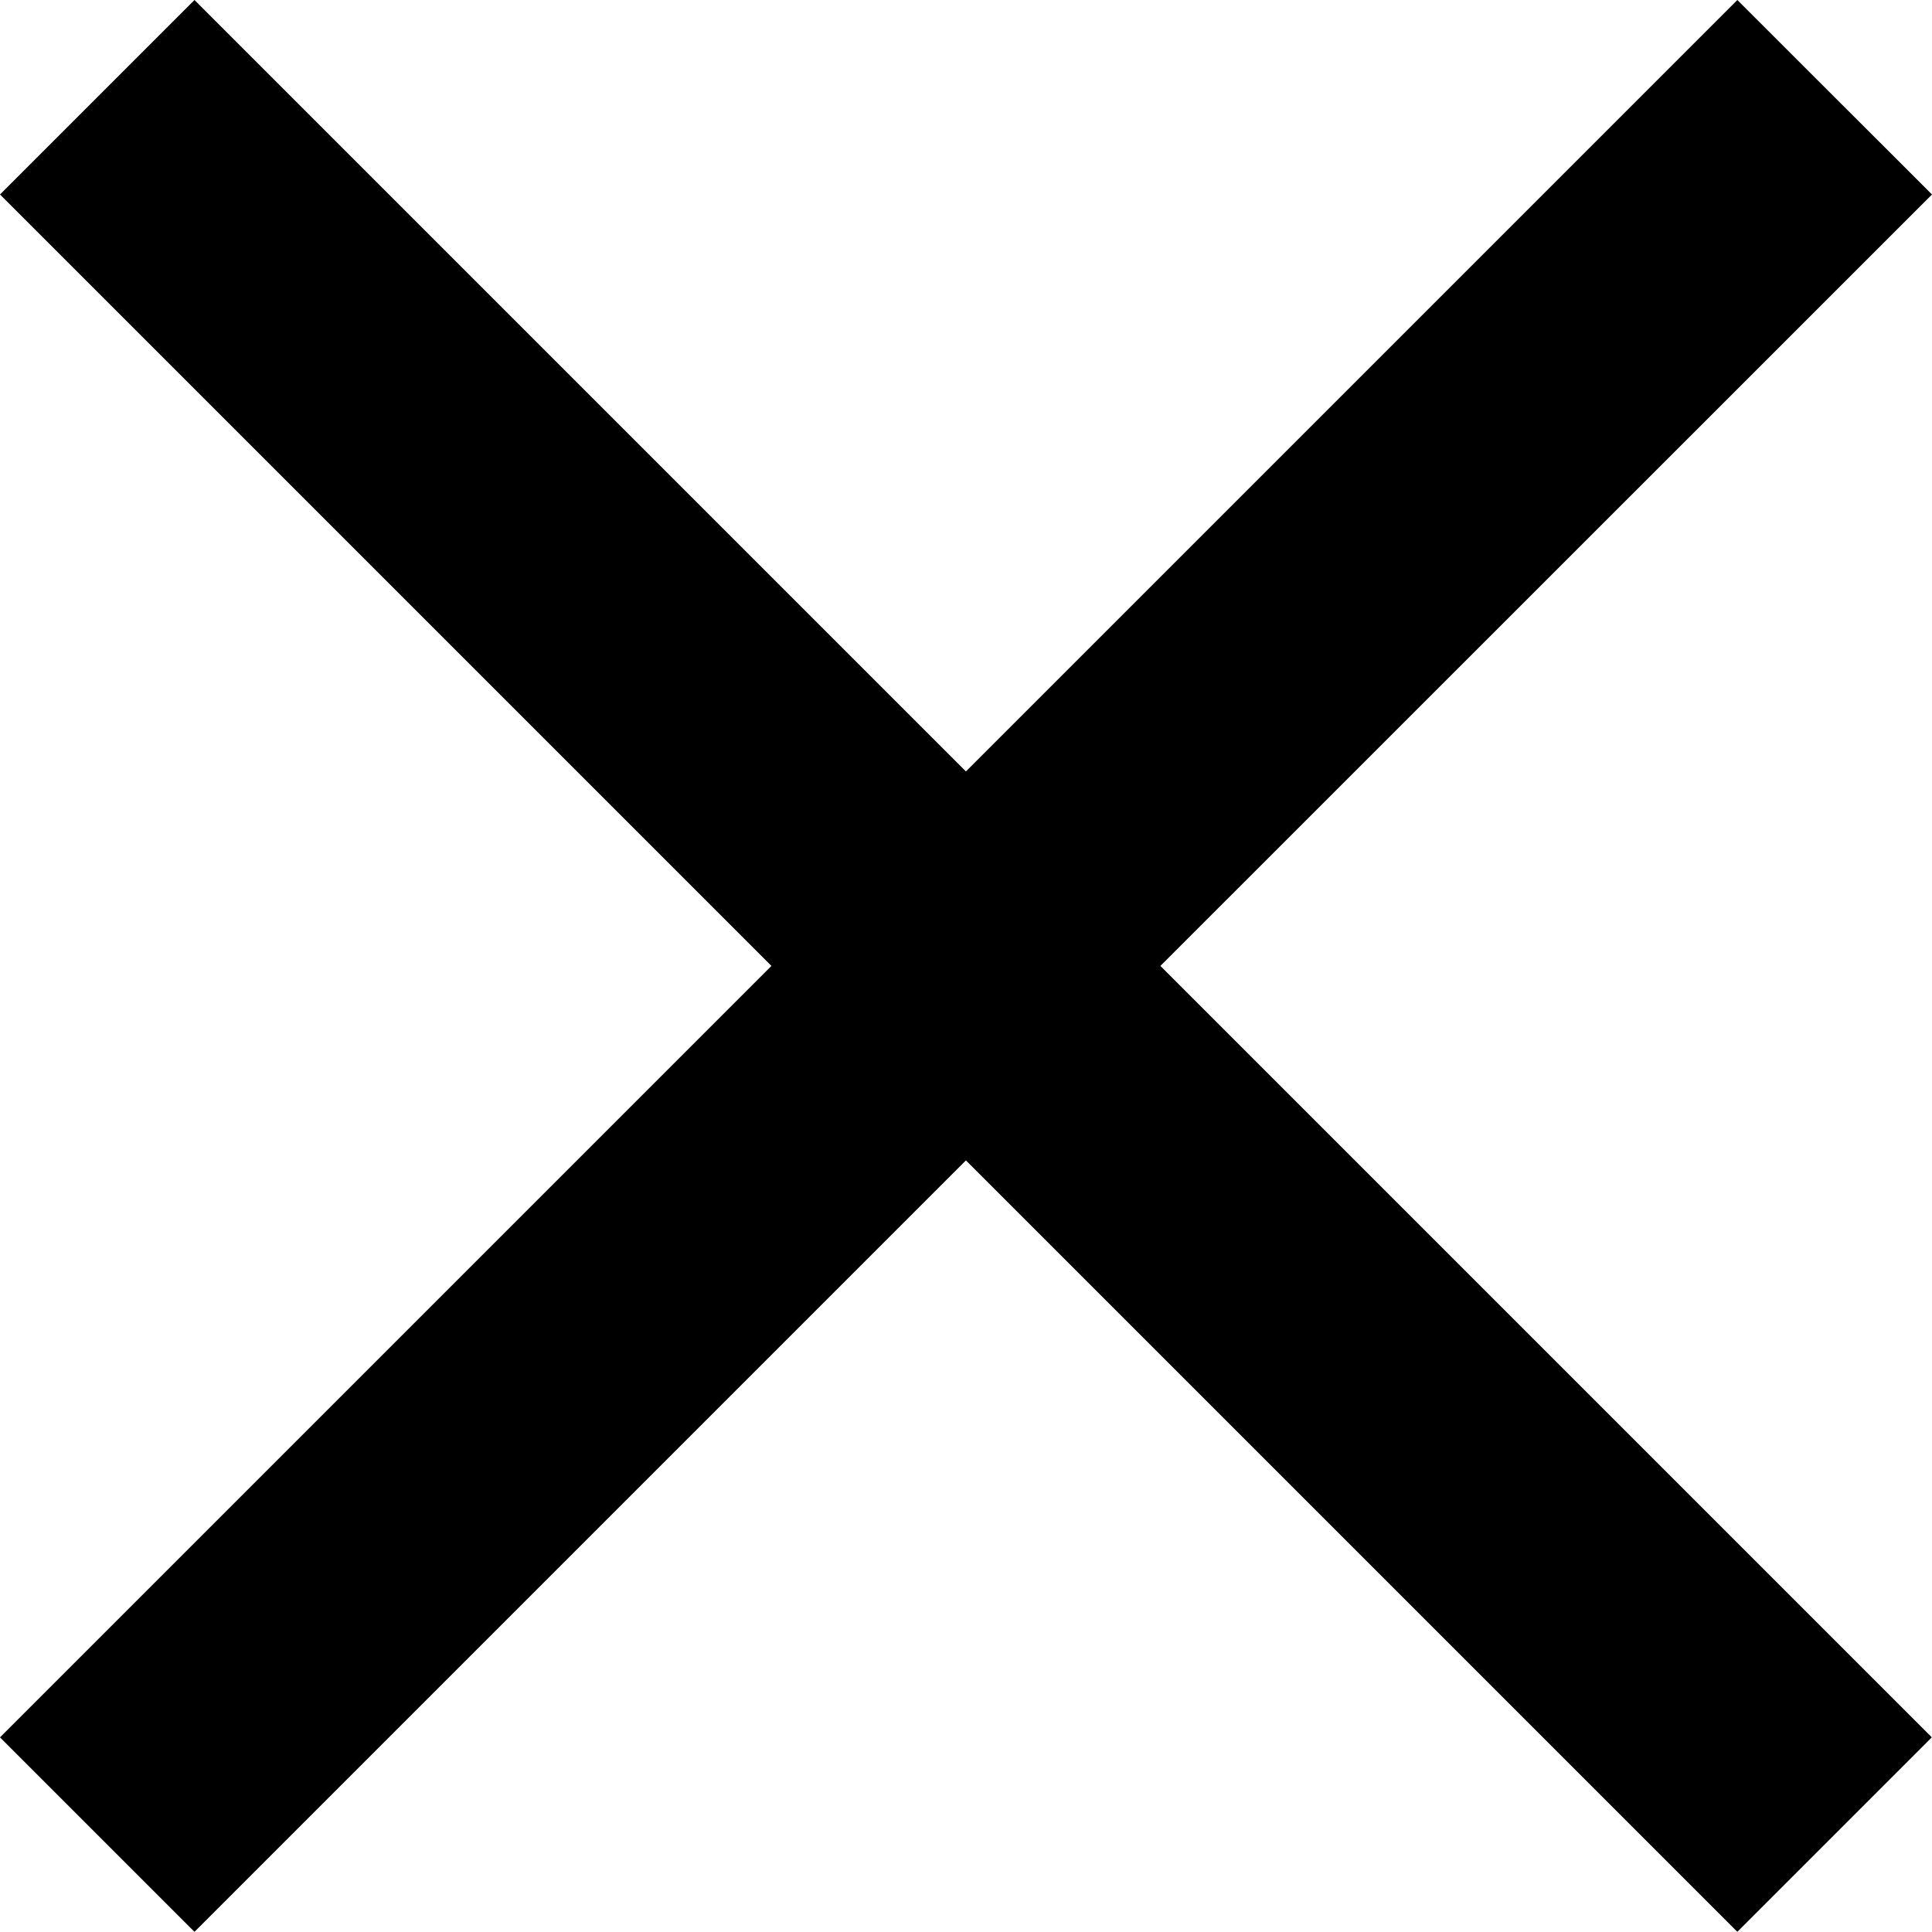 <svg xmlns="http://www.w3.org/2000/svg" width="11.215" height="11.215" viewBox="0 0 11.215 11.215">
  <path id="ic_clear_24px" d="M16.215,6.129,15.085,5,10.607,9.478,6.129,5,5,6.129l4.478,4.478L5,15.085l1.129,1.129,4.478-4.478,4.478,4.478,1.129-1.129-4.478-4.478Z" transform="translate(-5 -5)"/>
</svg>

